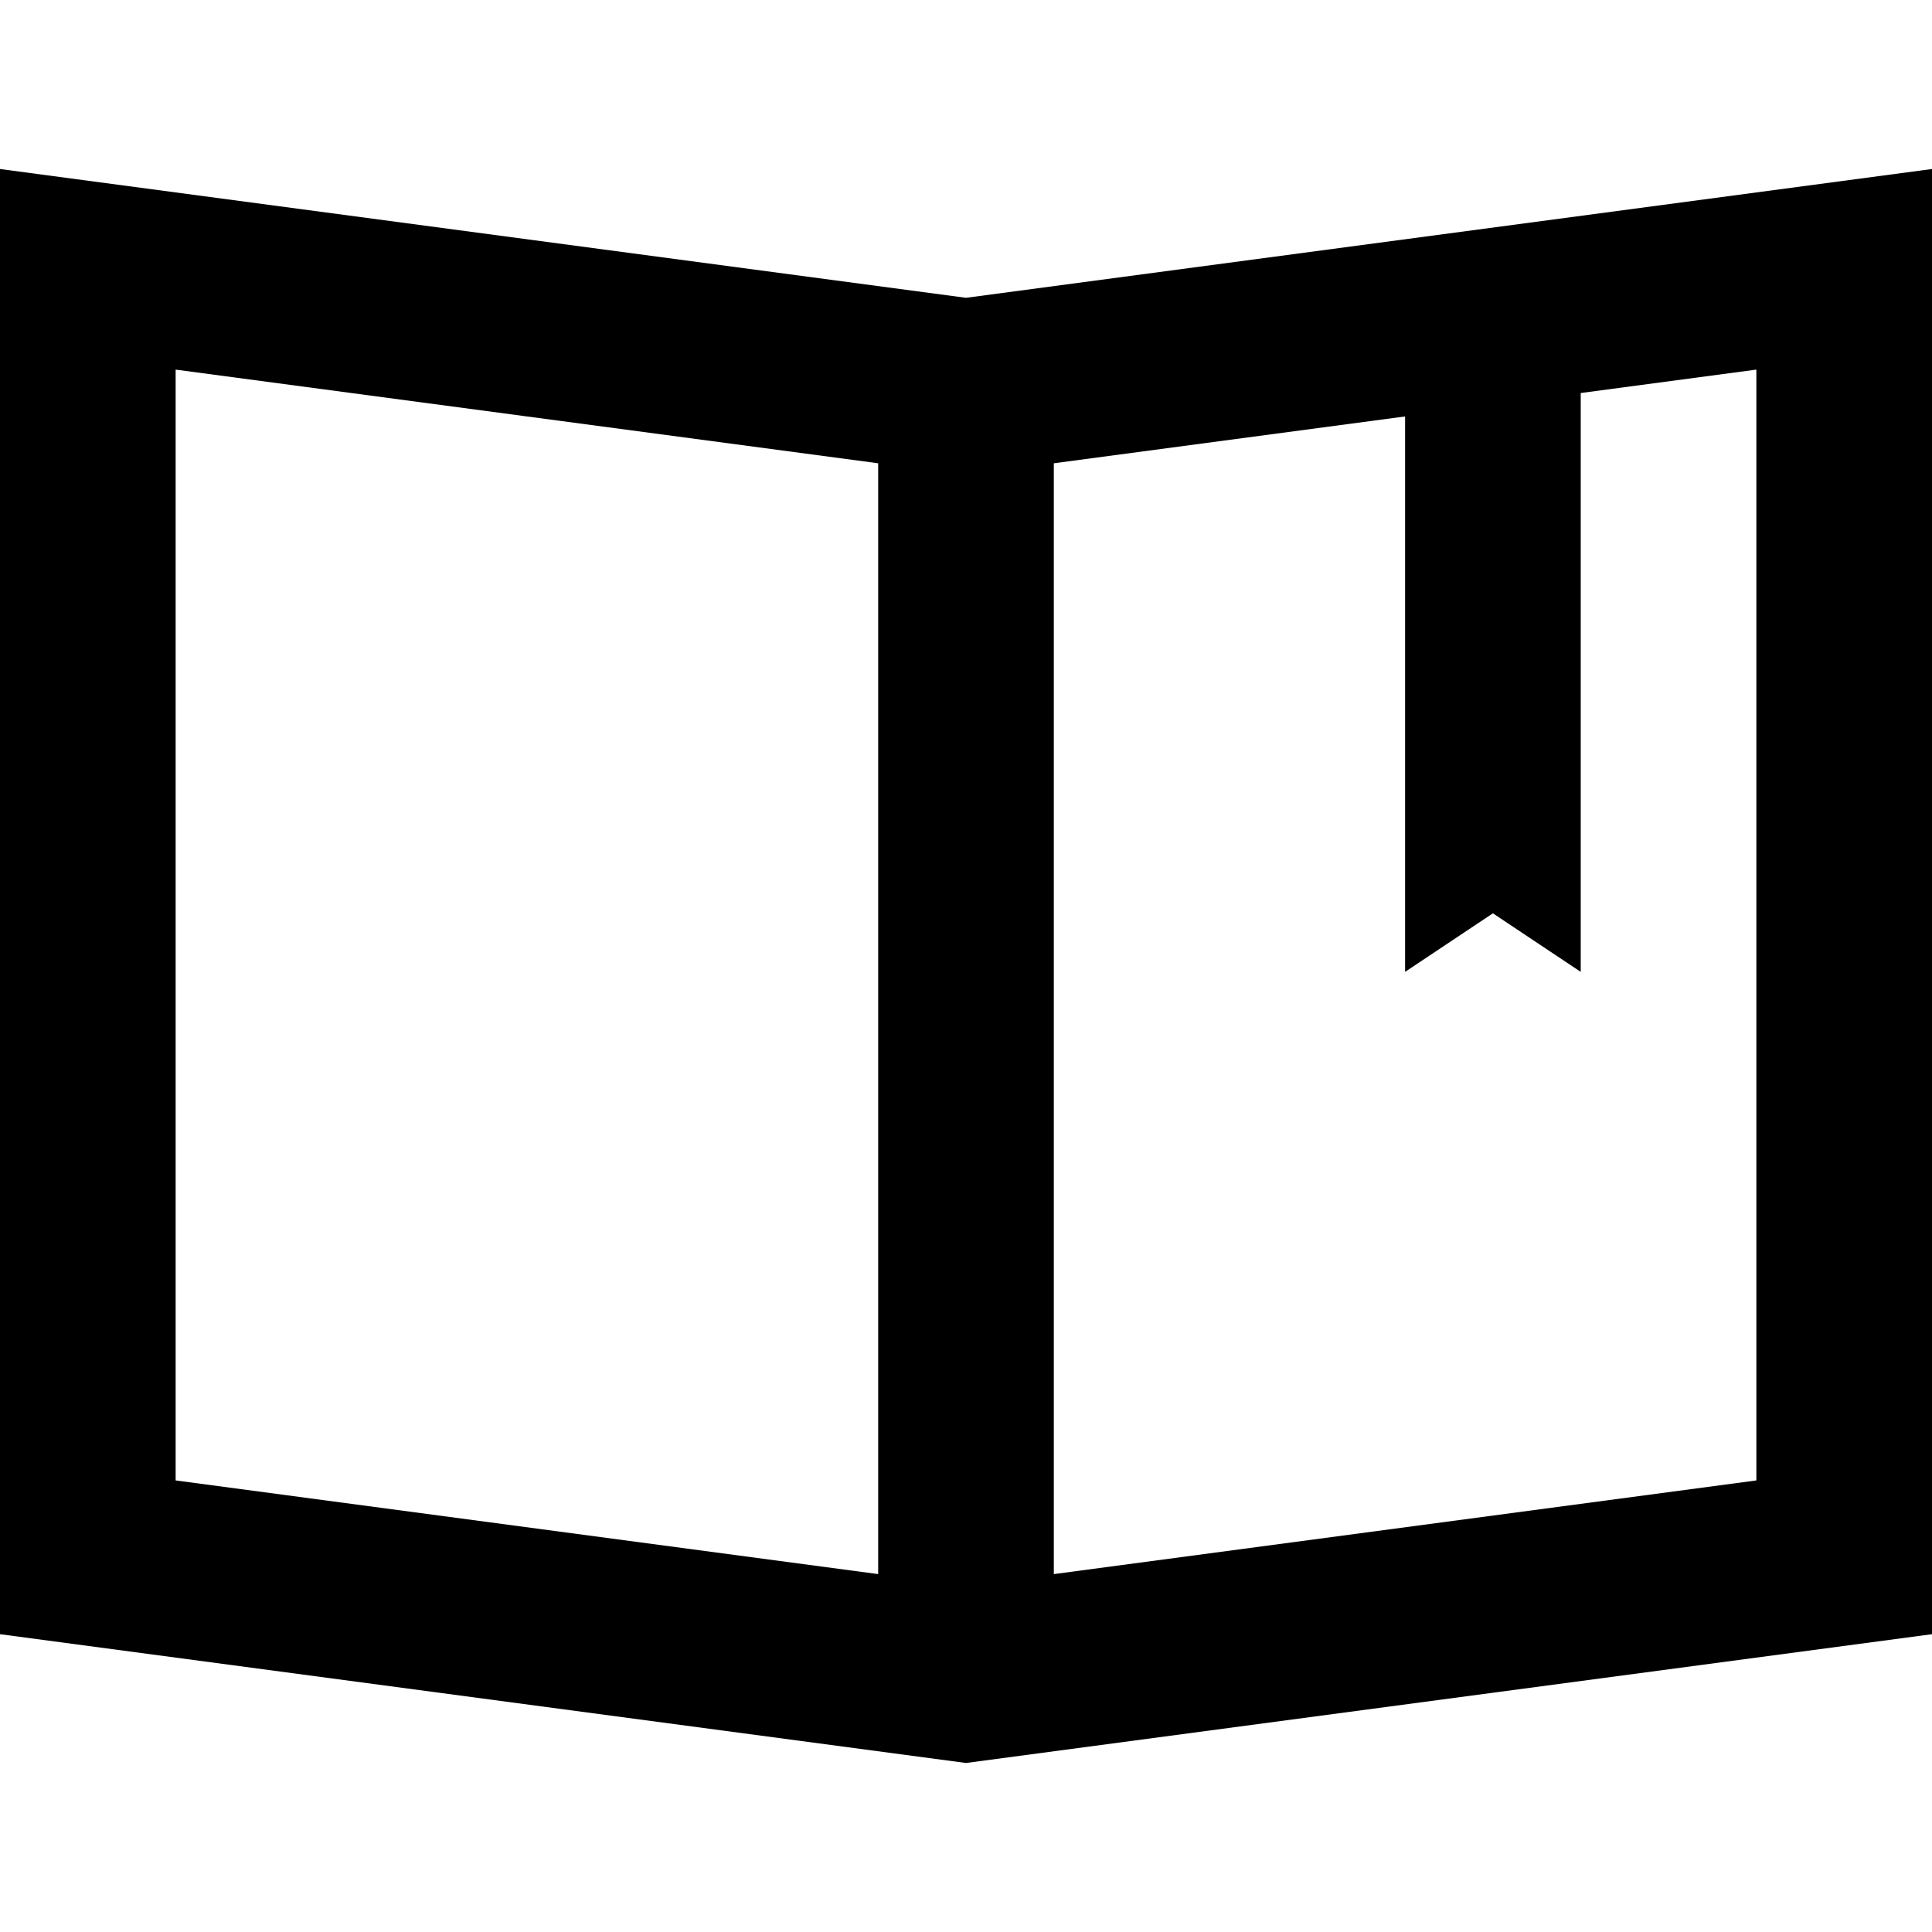 <?xml version="1.0" encoding="iso-8859-1"?>
<!-- Generator: Adobe Illustrator 19.0.0, SVG Export Plug-In . SVG Version: 6.00 Build 0)  -->
<svg version="1.1" id="Layer_1" xmlns="http://www.w3.org/2000/svg" xmlns:xlink="http://www.w3.org/1999/xlink" x="0px" y="0px"
	 viewBox="0 0 512 512" style="enable-background:new 0 0 512 512;" xml:space="preserve">
<g>
	<g>
		<path d="M256,78.921L0,44.788v388.292l256,34.133l256-34.133V44.788L256,78.921z M232.727,417.151L46.545,392.327V97.952
			l186.182,24.824V417.151z M465.455,392.327l-186.182,24.824V122.776l93.091-12.412v147.188l23.273-15.515l23.273,15.515V104.158
			l46.545-6.206V392.327z"/>
	</g>
</g>
<g>
</g>
<g>
</g>
<g>
</g>
<g>
</g>
<g>
</g>
<g>
</g>
<g>
</g>
<g>
</g>
<g>
</g>
<g>
</g>
<g>
</g>
<g>
</g>
<g>
</g>
<g>
</g>
<g>
</g>
</svg>
